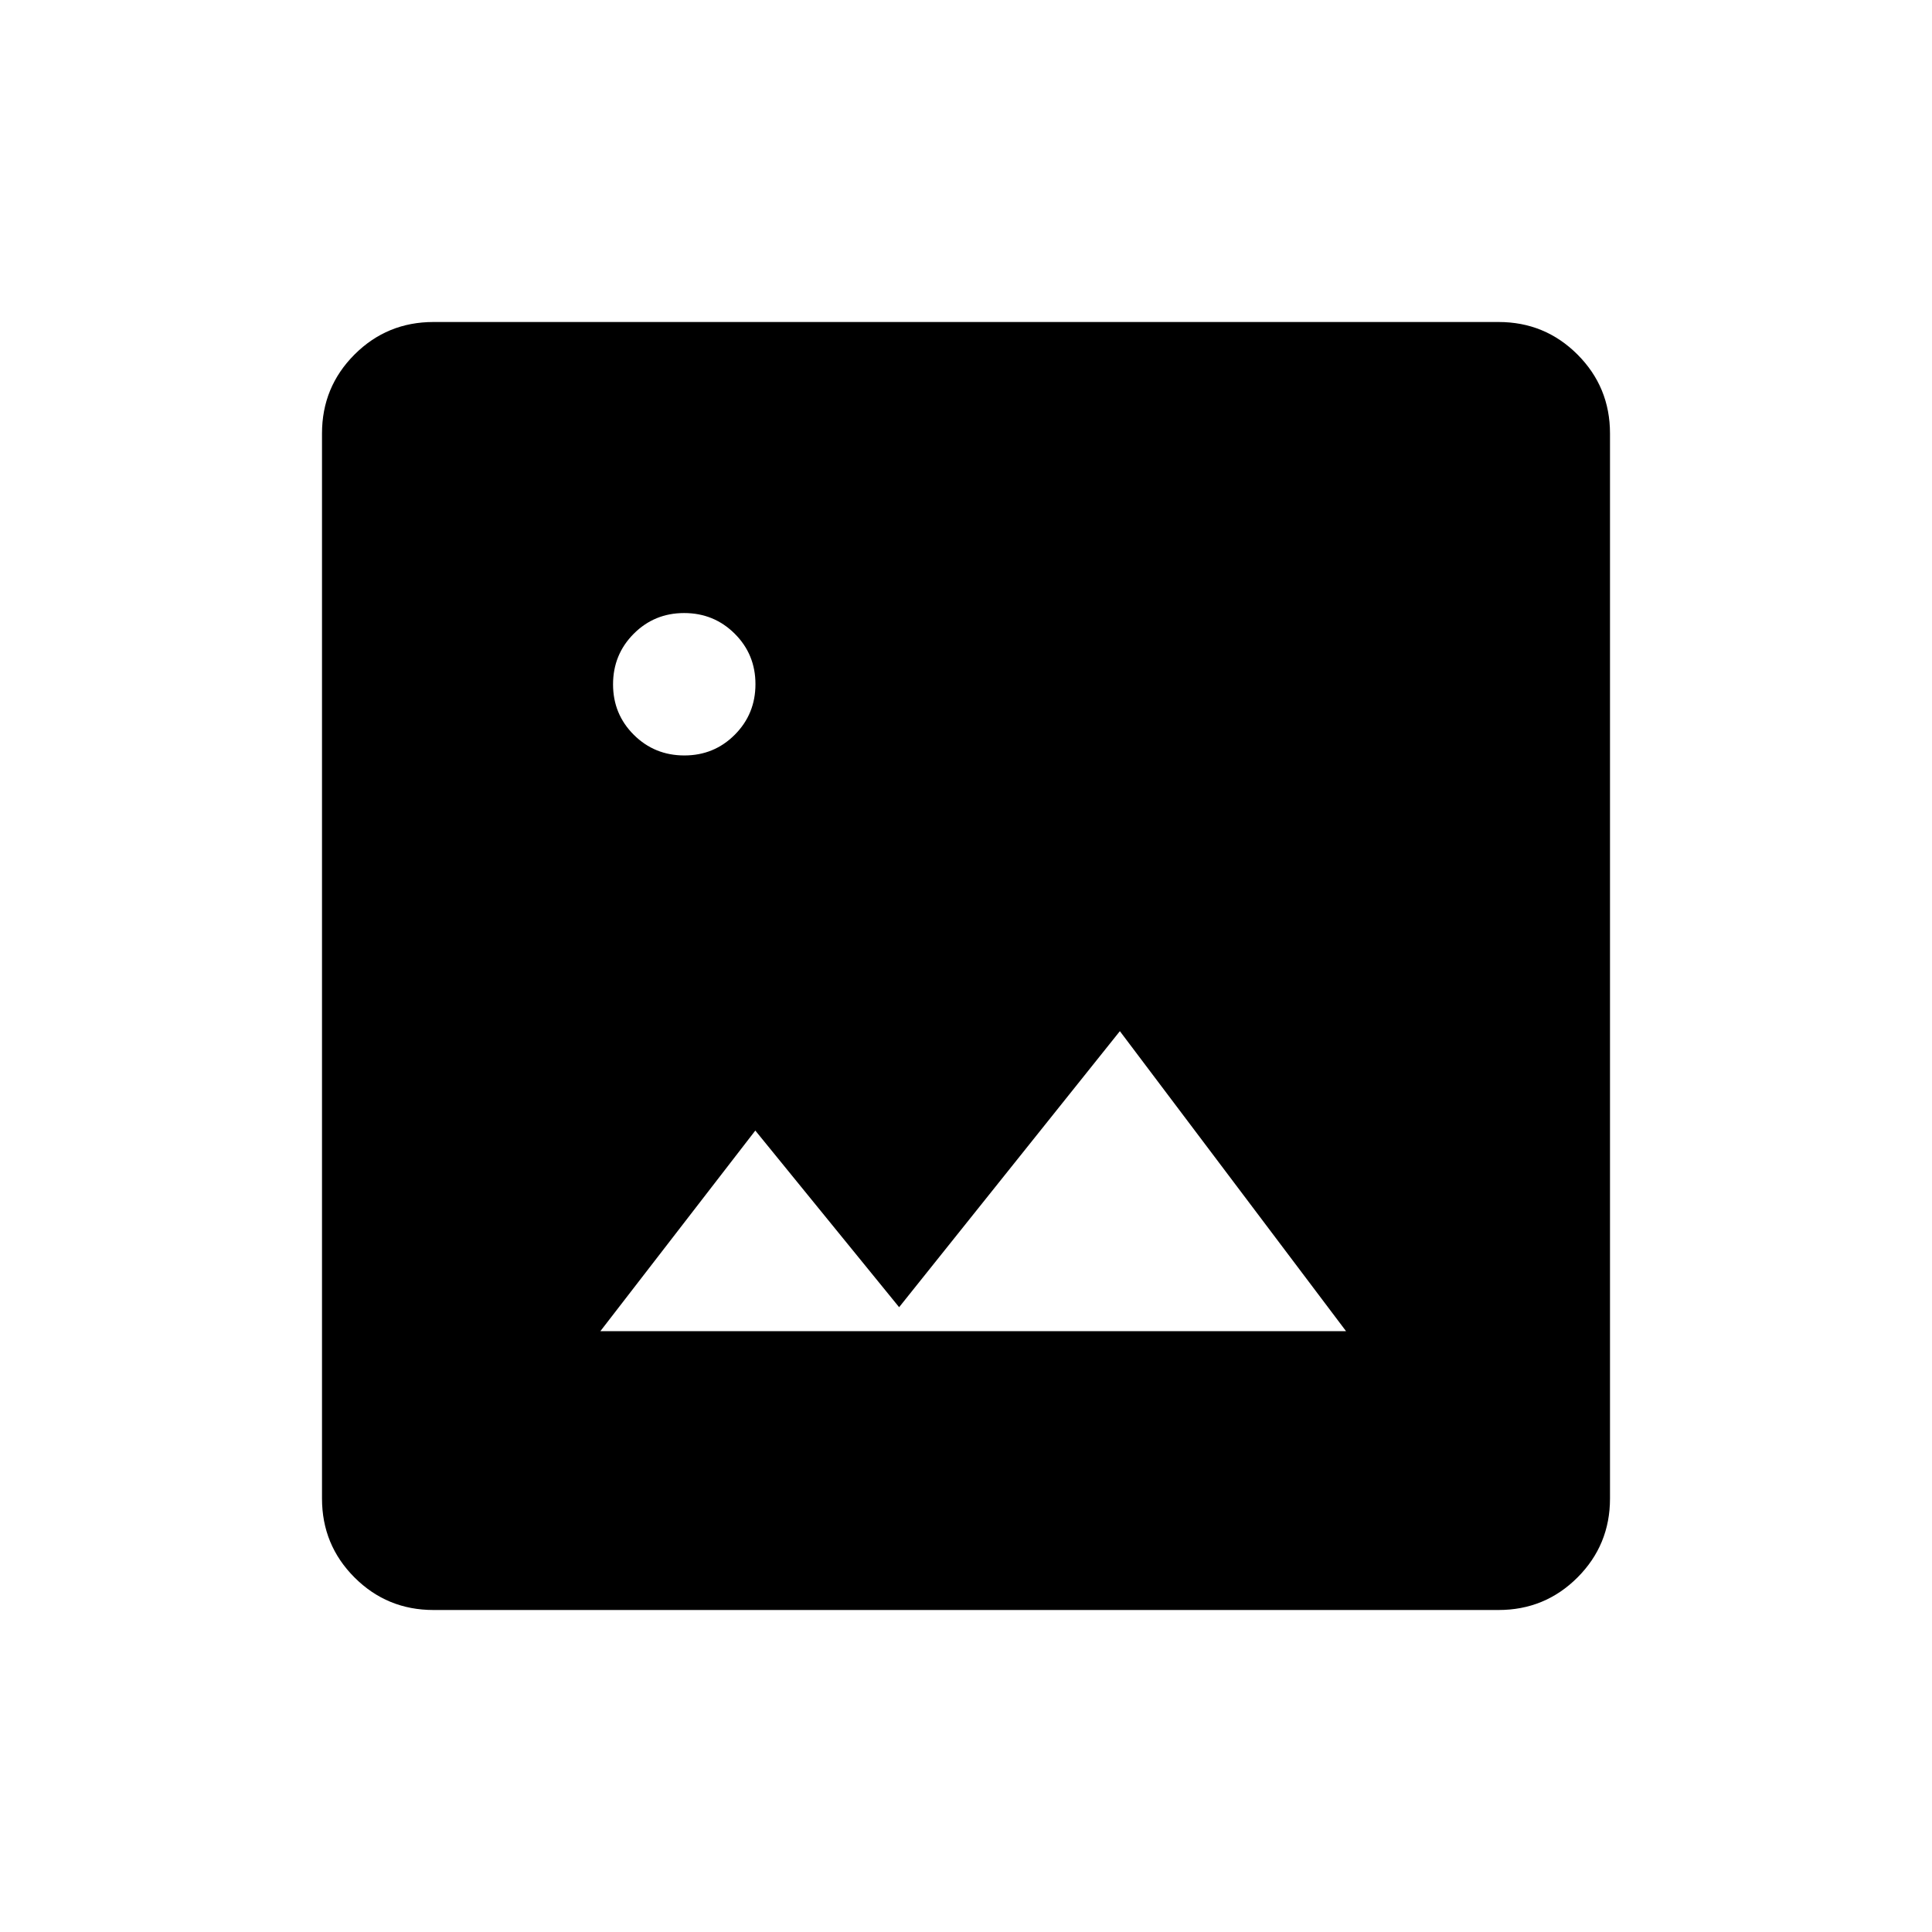 <svg xmlns="http://www.w3.org/2000/svg" width="48" height="48" viewBox="0 -960 960 960"><path d="M215.38-160q-23.05 0-39.22-16.16Q160-192.33 160-215.38v-529.24q0-23.05 16.16-39.22Q192.33-800 215.38-800h529.24q23.05 0 39.22 16.16Q800-767.67 800-744.62v529.24q0 23.05-16.16 39.22Q767.67-160 744.62-160H215.38Zm82.93-138.54h370.54L556.46-447.62 446.77-310.46l-71.46-87.77-77 99.69Zm41.74-286.08q14.8 0 25.07-10.31 10.26-10.31 10.26-25.12 0-14.8-10.31-25.07-10.31-10.26-25.12-10.26-14.8 0-25.07 10.31-10.26 10.31-10.26 25.12 0 14.8 10.31 25.07 10.31 10.26 25.12 10.26Z"/></svg>